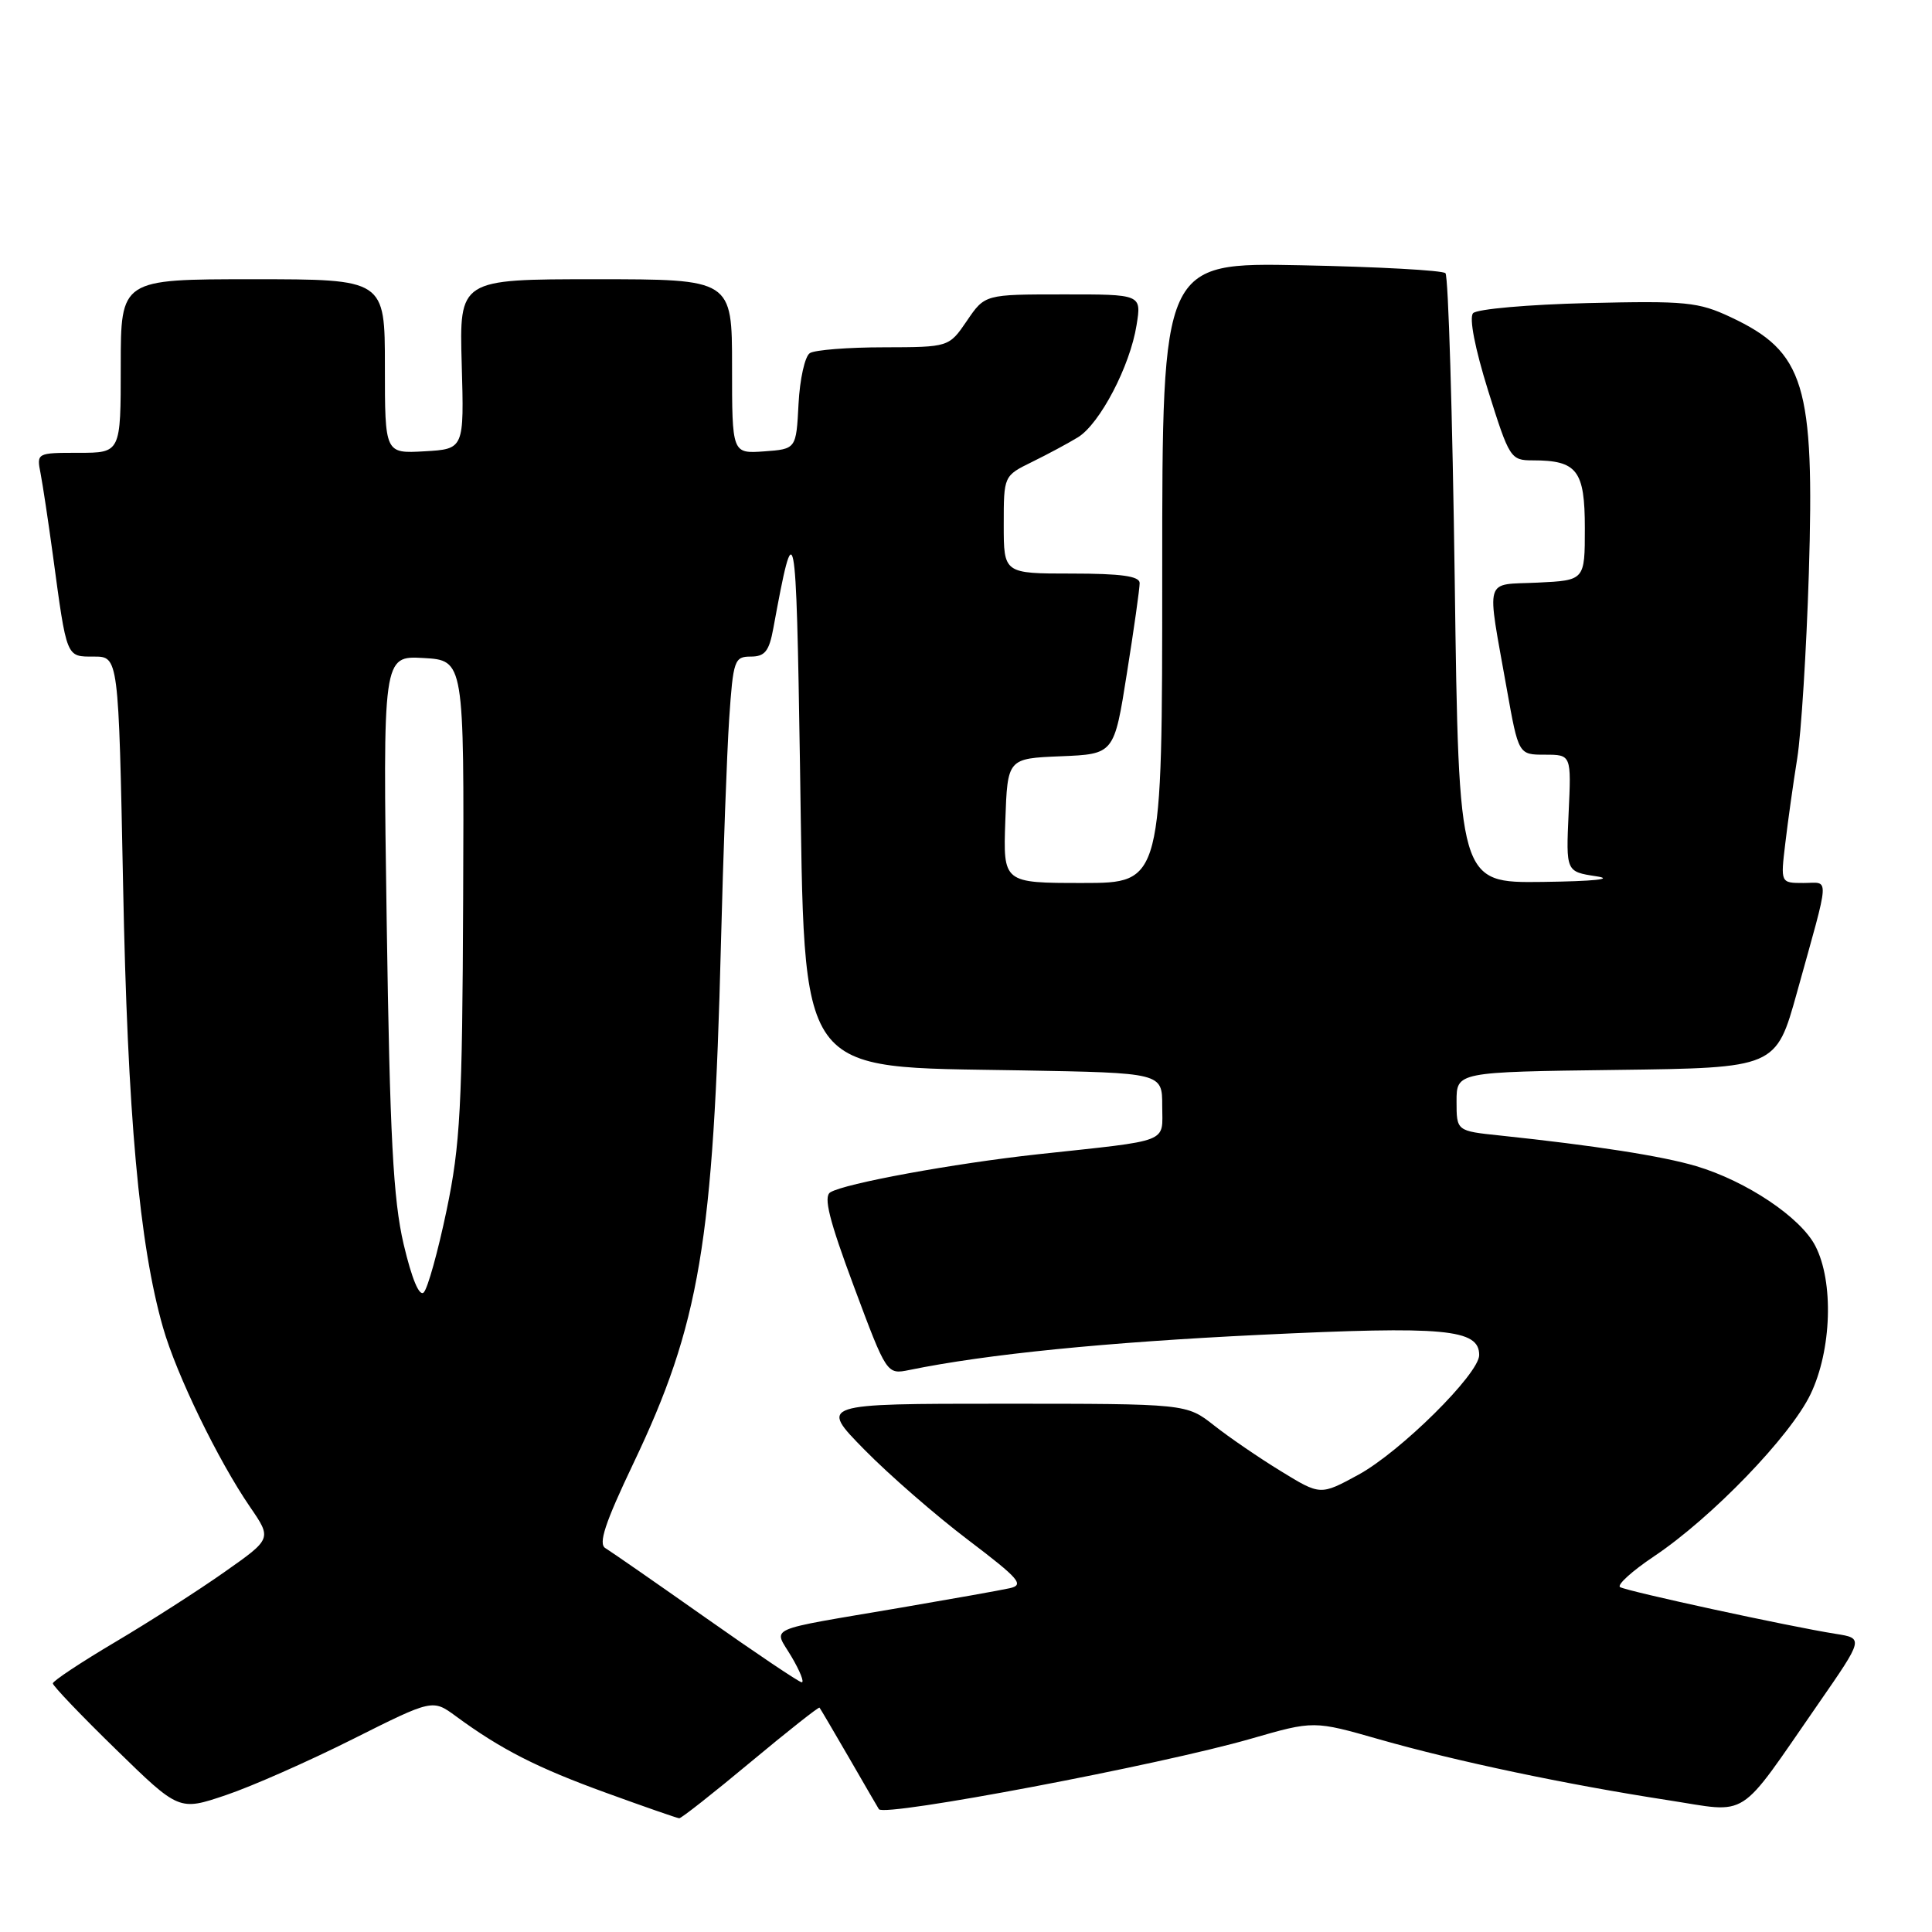 <?xml version="1.0" encoding="UTF-8" standalone="no"?>
<!DOCTYPE svg PUBLIC "-//W3C//DTD SVG 1.1//EN" "http://www.w3.org/Graphics/SVG/1.1/DTD/svg11.dtd" >
<svg xmlns="http://www.w3.org/2000/svg" xmlns:xlink="http://www.w3.org/1999/xlink" version="1.1" viewBox="0 0 256 256">
 <g >
 <path fill="currentColor"
d=" M 99.44 233.50 C 104.36 229.40 108.48 226.15 108.59 226.27 C 108.70 226.40 110.48 229.43 112.55 233.00 C 114.61 236.57 116.37 239.60 116.46 239.73 C 117.21 240.78 153.80 233.85 165.79 230.38 C 174.08 227.99 174.08 227.99 182.79 230.48 C 192.91 233.37 207.52 236.45 221.00 238.53 C 231.97 240.22 230.06 241.44 240.93 225.77 C 246.95 217.08 246.95 217.08 243.22 216.49 C 237.18 215.54 215.57 210.85 214.67 210.30 C 214.22 210.02 216.24 208.18 219.17 206.22 C 226.82 201.10 237.25 190.29 239.91 184.73 C 242.71 178.89 243.00 169.84 240.54 165.09 C 238.59 161.30 231.40 156.50 224.76 154.52 C 220.24 153.18 211.34 151.79 198.75 150.46 C 193.00 149.86 193.00 149.86 193.00 145.95 C 193.00 142.04 193.00 142.04 214.17 141.77 C 235.33 141.50 235.33 141.50 238.11 131.50 C 242.55 115.51 242.46 117.00 238.98 117.00 C 235.93 117.00 235.93 117.00 236.56 111.75 C 236.90 108.86 237.61 103.80 238.14 100.50 C 238.67 97.20 239.36 86.17 239.68 76.00 C 240.45 50.98 239.12 46.63 229.34 42.03 C 225.04 40.01 223.41 39.85 210.37 40.16 C 202.52 40.35 195.69 40.95 195.19 41.50 C 194.65 42.11 195.43 46.13 197.18 51.75 C 200.00 60.74 200.16 61.00 203.10 61.00 C 208.98 61.00 210.00 62.32 210.00 69.99 C 210.00 76.90 210.00 76.90 203.75 77.20 C 196.56 77.54 196.97 76.14 199.65 91.25 C 201.21 100.00 201.21 100.00 204.71 100.00 C 208.21 100.00 208.21 100.00 207.85 107.75 C 207.50 115.50 207.50 115.50 211.50 116.11 C 213.97 116.48 211.26 116.77 204.40 116.86 C 193.30 117.00 193.30 117.00 192.76 76.94 C 192.46 54.91 191.91 36.57 191.53 36.20 C 191.15 35.82 182.55 35.35 172.42 35.15 C 154.00 34.78 154.00 34.78 154.00 75.89 C 154.00 117.00 154.00 117.00 143.46 117.00 C 132.92 117.00 132.92 117.00 133.21 108.75 C 133.50 100.50 133.50 100.50 140.56 100.21 C 147.63 99.92 147.63 99.92 149.32 89.21 C 150.26 83.32 151.02 77.94 151.01 77.25 C 151.00 76.34 148.53 76.00 142.00 76.00 C 133.00 76.00 133.00 76.00 133.00 69.52 C 133.00 63.05 133.00 63.05 136.75 61.21 C 138.81 60.20 141.55 58.73 142.84 57.94 C 145.74 56.15 149.74 48.51 150.60 43.08 C 151.26 39.00 151.26 39.00 140.88 39.01 C 130.50 39.01 130.50 39.01 128.12 42.51 C 125.74 46.00 125.74 46.00 117.12 46.02 C 112.38 46.02 107.96 46.37 107.31 46.79 C 106.65 47.21 105.98 50.24 105.81 53.52 C 105.50 59.50 105.50 59.50 101.25 59.81 C 97.00 60.11 97.00 60.11 97.00 48.56 C 97.00 37.00 97.00 37.00 78.93 37.00 C 60.86 37.00 60.86 37.00 61.18 48.25 C 61.50 59.50 61.50 59.50 56.25 59.80 C 51.00 60.10 51.00 60.10 51.00 48.55 C 51.00 37.00 51.00 37.00 33.50 37.00 C 16.00 37.00 16.00 37.00 16.00 48.50 C 16.00 60.00 16.00 60.00 10.42 60.00 C 4.87 60.00 4.84 60.01 5.38 62.75 C 5.67 64.26 6.40 69.10 7.00 73.50 C 8.87 87.33 8.74 87.00 12.44 87.00 C 15.71 87.00 15.71 87.00 16.31 117.25 C 16.90 147.72 18.45 164.93 21.61 175.94 C 23.39 182.16 28.91 193.53 33.14 199.69 C 36.02 203.89 36.02 203.89 29.76 208.29 C 26.32 210.72 19.79 214.90 15.25 217.59 C 10.71 220.28 7.00 222.74 7.00 223.06 C 7.00 223.38 10.76 227.32 15.36 231.80 C 23.72 239.96 23.72 239.96 29.91 237.87 C 33.31 236.73 40.87 233.39 46.71 230.46 C 57.32 225.14 57.32 225.14 60.41 227.41 C 66.40 231.81 71.17 234.24 80.29 237.55 C 85.35 239.39 89.72 240.91 90.00 240.93 C 90.28 240.94 94.52 237.60 99.44 233.50 Z  M 93.50 214.36 C 86.90 209.71 80.92 205.56 80.22 205.14 C 79.25 204.57 80.16 201.82 83.91 193.94 C 92.72 175.47 94.54 164.62 95.53 125.00 C 95.83 113.18 96.32 99.79 96.62 95.25 C 97.15 87.47 97.31 87.00 99.48 87.00 C 101.35 87.00 101.91 86.30 102.47 83.25 C 105.32 67.74 105.49 68.59 106.00 101.18 C 106.67 143.35 105.19 141.30 135.25 141.83 C 154.00 142.16 154.00 142.16 154.00 146.53 C 154.00 151.54 155.35 151.02 137.50 152.95 C 126.40 154.16 111.93 156.81 110.02 157.99 C 109.09 158.56 109.87 161.67 113.14 170.45 C 117.50 182.14 117.50 182.14 120.50 181.53 C 130.75 179.43 146.47 177.86 167.00 176.87 C 191.48 175.69 196.00 176.10 196.00 179.55 C 196.00 182.04 185.56 192.38 179.98 195.42 C 174.96 198.15 174.96 198.15 169.73 194.94 C 166.85 193.18 162.86 190.45 160.86 188.87 C 157.21 186.00 157.21 186.00 132.89 186.00 C 108.56 186.00 108.56 186.00 114.53 192.08 C 117.81 195.42 124.00 200.81 128.28 204.05 C 135.09 209.22 135.77 210.01 133.78 210.45 C 132.52 210.73 126.10 211.87 119.50 213.00 C 100.92 216.17 102.49 215.47 104.89 219.54 C 106.01 221.44 106.61 222.96 106.22 222.91 C 105.82 222.86 100.10 219.01 93.50 214.36 Z  M 53.48 164.85 C 52.10 158.91 51.66 150.70 51.24 122.19 C 50.72 86.89 50.72 86.89 56.11 87.19 C 61.50 87.50 61.50 87.50 61.37 119.00 C 61.26 146.70 60.99 151.69 59.17 160.40 C 58.03 165.85 56.67 170.73 56.15 171.25 C 55.56 171.84 54.57 169.47 53.48 164.85 Z "/>
</g>
</svg>
